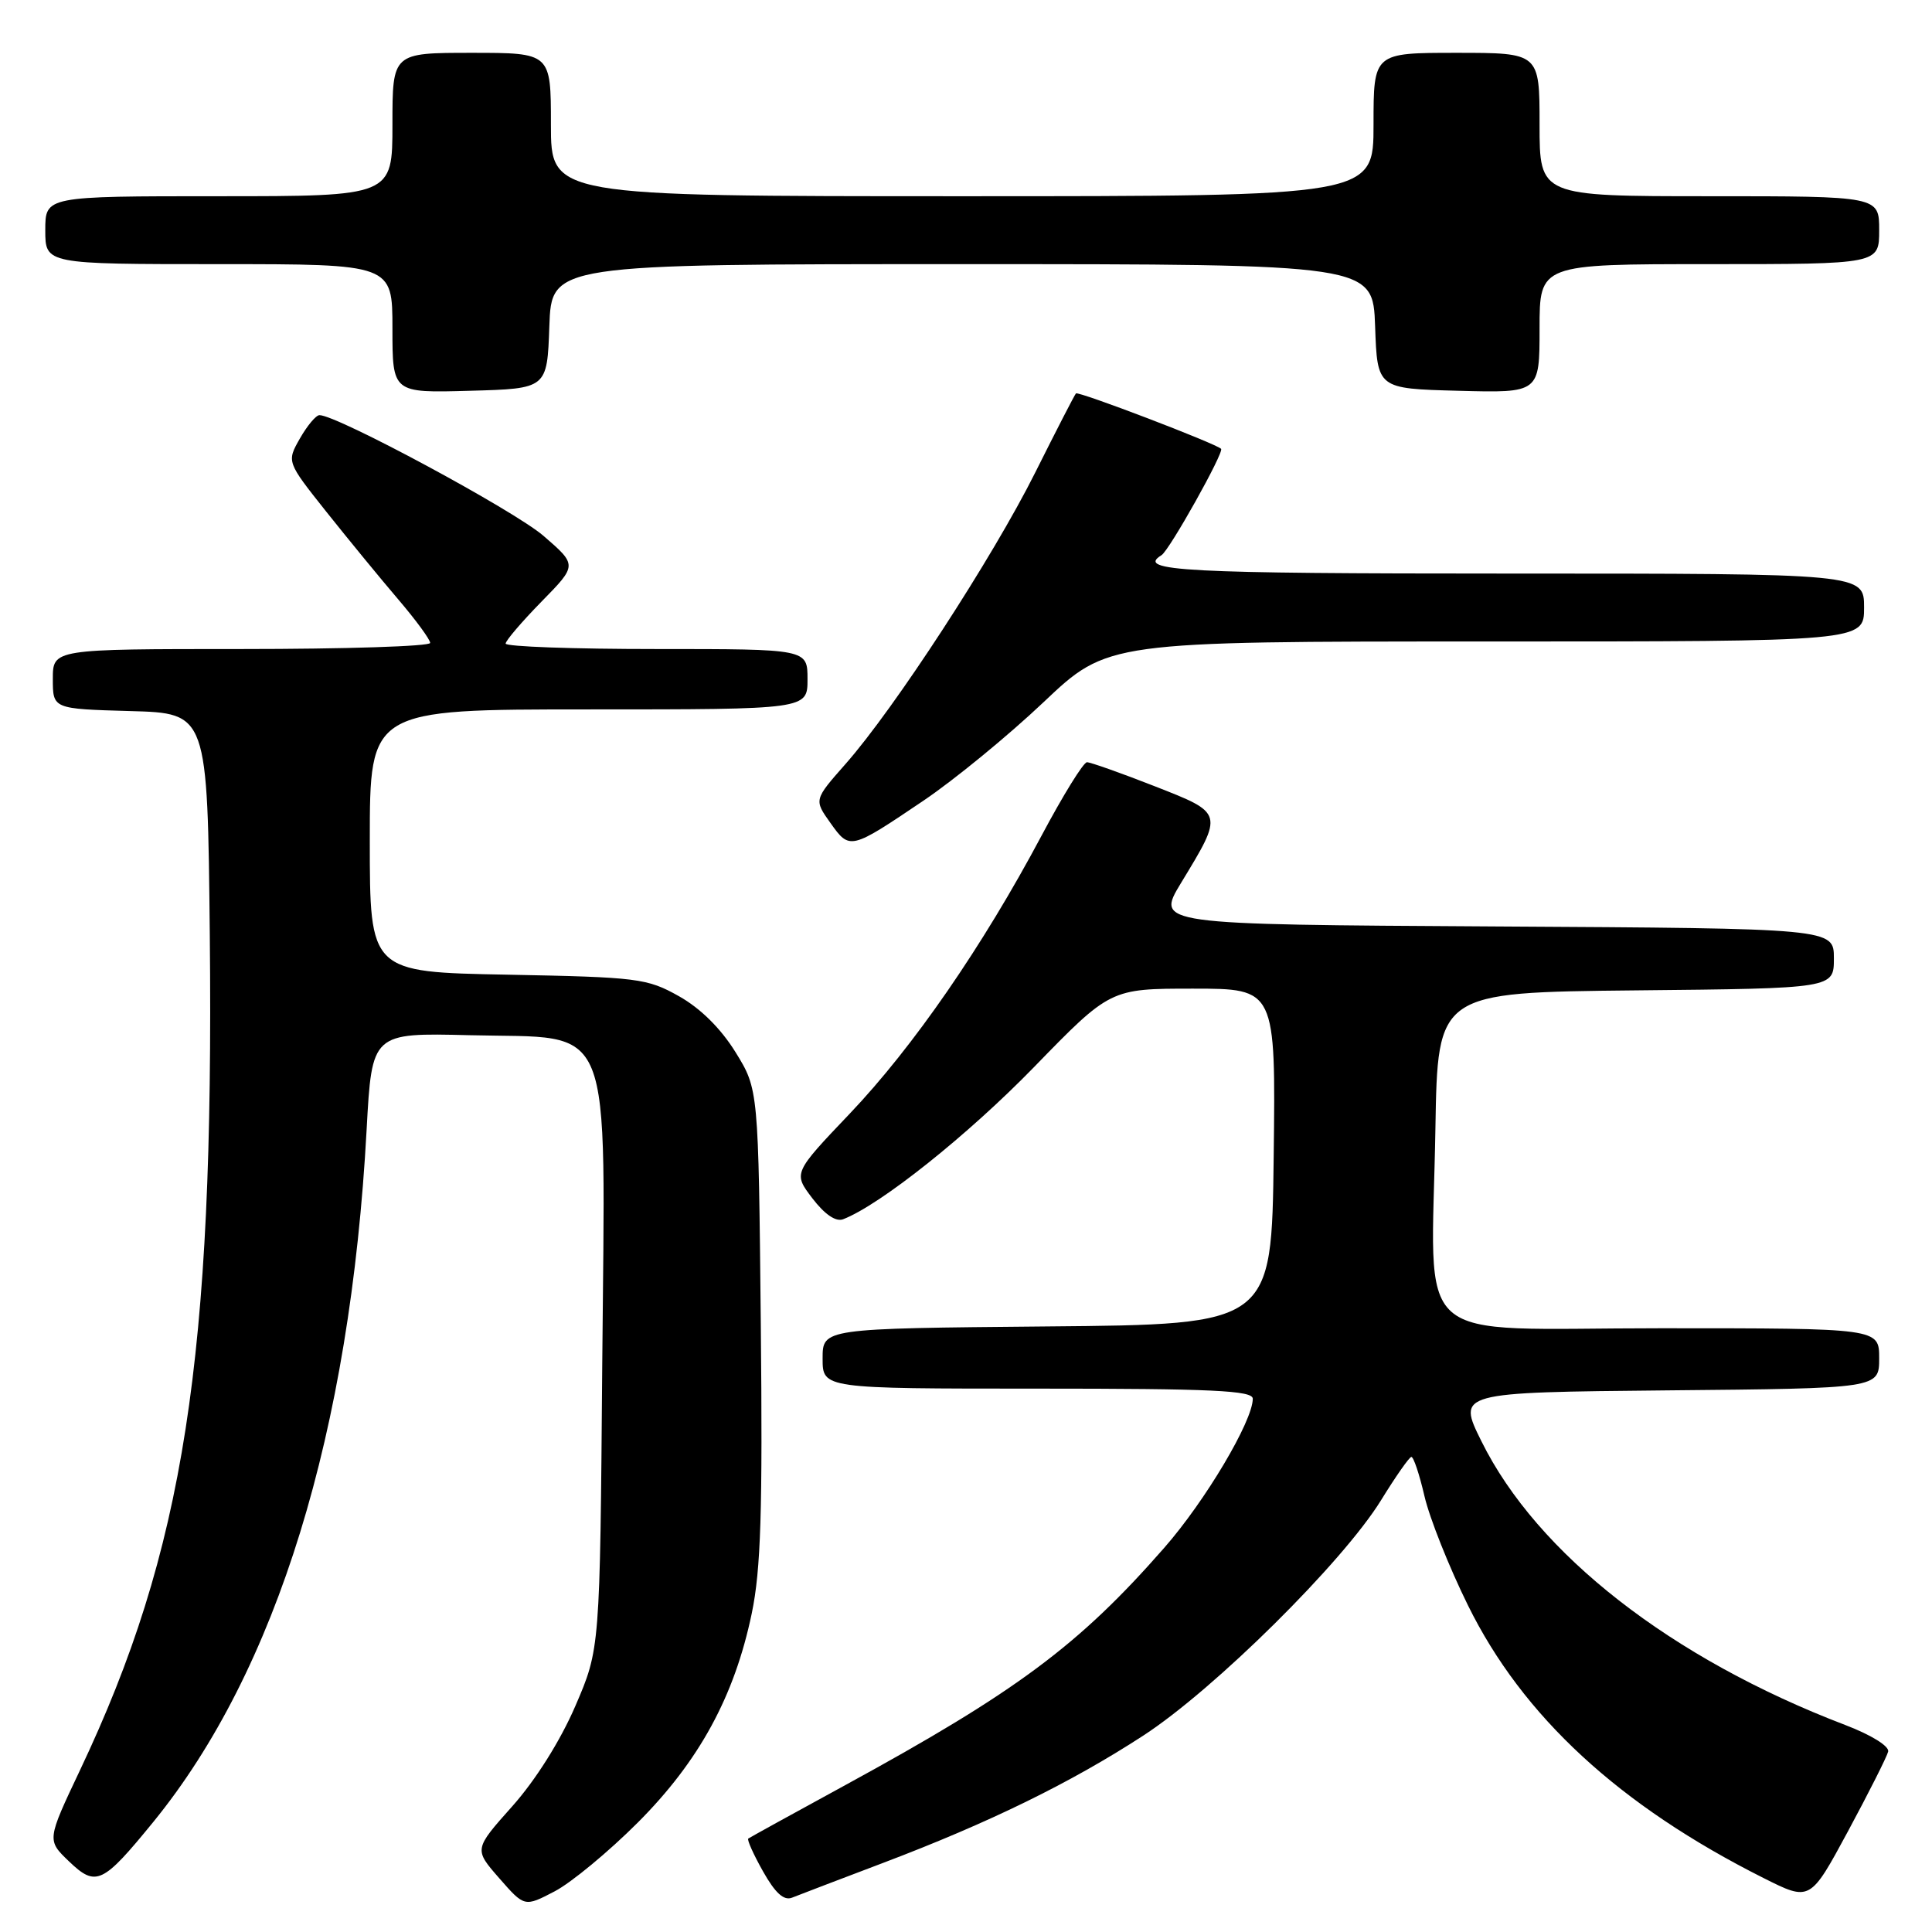 <?xml version="1.0" encoding="UTF-8" standalone="no"?>
<!DOCTYPE svg PUBLIC "-//W3C//DTD SVG 1.1//EN" "http://www.w3.org/Graphics/SVG/1.1/DTD/svg11.dtd" >
<svg xmlns="http://www.w3.org/2000/svg" xmlns:xlink="http://www.w3.org/1999/xlink" version="1.1" viewBox="0 0 256 256">
 <g >
 <path fill="currentColor"
d=" M 84.50 241.51 C 92.64 233.36 97.32 224.78 99.61 213.79 C 100.82 207.98 101.06 200.29 100.81 175.43 C 100.50 144.34 100.50 144.34 97.46 139.42 C 95.51 136.27 92.81 133.60 89.96 132.00 C 85.74 129.63 84.53 129.48 67.25 129.15 C 49.00 128.81 49.00 128.81 49.00 111.40 C 49.00 94.00 49.00 94.00 78.00 94.00 C 107.00 94.00 107.00 94.00 107.00 90.00 C 107.00 86.00 107.00 86.00 87.00 86.00 C 76.00 86.00 67.00 85.68 67.00 85.28 C 67.00 84.89 69.14 82.39 71.75 79.72 C 76.50 74.88 76.50 74.88 72.00 70.99 C 68.10 67.63 44.64 54.99 42.33 55.01 C 41.87 55.01 40.71 56.40 39.74 58.10 C 37.98 61.19 37.98 61.19 43.24 67.81 C 46.13 71.44 50.41 76.66 52.75 79.40 C 55.09 82.14 57.00 84.74 57.00 85.19 C 57.00 85.64 45.75 86.00 32.00 86.00 C 7.00 86.00 7.00 86.00 7.00 89.97 C 7.00 93.93 7.00 93.93 17.25 94.22 C 27.50 94.50 27.50 94.50 27.80 124.00 C 28.36 180.01 24.41 205.41 10.60 234.56 C 6.21 243.83 6.21 243.83 9.14 246.64 C 12.72 250.07 13.59 249.66 20.32 241.41 C 36.68 221.34 46.41 189.76 48.58 149.67 C 49.28 136.85 49.28 136.85 62.23 137.17 C 81.62 137.66 80.18 134.10 79.80 180.87 C 79.50 218.50 79.50 218.50 76.23 226.07 C 74.25 230.66 70.96 235.89 67.88 239.34 C 62.80 245.04 62.80 245.04 66.15 248.87 C 69.50 252.70 69.50 252.70 73.50 250.61 C 75.70 249.46 80.65 245.36 84.50 241.51 Z  M 117.00 246.85 C 131.09 241.51 141.86 236.24 151.50 229.97 C 160.91 223.85 177.95 206.98 183.00 198.78 C 184.93 195.65 186.73 193.07 187.01 193.05 C 187.30 193.02 188.08 195.36 188.75 198.25 C 189.42 201.14 192.01 207.65 194.51 212.71 C 201.76 227.43 214.57 239.25 233.68 248.85 C 239.85 251.95 239.85 251.95 244.87 242.65 C 247.63 237.53 250.02 232.78 250.19 232.10 C 250.37 231.39 247.96 229.89 244.50 228.57 C 221.44 219.76 203.69 205.91 196.30 190.98 C 193.09 184.50 193.09 184.50 221.05 184.23 C 249.00 183.97 249.00 183.97 249.00 179.98 C 249.00 176.00 249.00 176.00 220.06 176.00 C 186.35 176.00 189.71 178.98 190.20 149.50 C 190.50 131.50 190.50 131.50 216.75 131.23 C 243.00 130.97 243.00 130.97 243.00 126.99 C 243.00 123.02 243.00 123.02 198.08 122.76 C 153.16 122.50 153.16 122.50 156.49 117.00 C 162.16 107.66 162.20 107.78 152.95 104.16 C 148.51 102.42 144.49 101.00 144.03 101.00 C 143.56 101.00 140.85 105.39 138.00 110.75 C 130.23 125.36 120.99 138.75 112.60 147.56 C 105.10 155.44 105.10 155.44 107.65 158.79 C 109.28 160.92 110.75 161.92 111.71 161.56 C 116.62 159.67 128.21 150.44 136.99 141.42 C 147.12 131.00 147.12 131.00 158.08 131.00 C 169.04 131.00 169.04 131.00 168.77 153.25 C 168.50 175.50 168.50 175.50 138.75 175.76 C 109.00 176.03 109.00 176.03 109.00 180.01 C 109.00 184.00 109.00 184.00 137.50 184.00 C 160.66 184.00 166.00 184.25 166.00 185.34 C 166.00 188.29 159.72 198.87 154.27 205.09 C 142.97 218.00 134.70 224.15 112.00 236.54 C 105.12 240.29 99.34 243.48 99.15 243.62 C 98.96 243.75 99.83 245.71 101.10 247.96 C 102.72 250.84 103.86 251.88 104.95 251.45 C 105.80 251.11 111.22 249.04 117.00 246.85 Z  M 122.38 106.08 C 126.44 103.34 133.59 97.48 138.27 93.05 C 146.77 85.00 146.77 85.00 196.88 85.00 C 247.00 85.00 247.00 85.00 247.00 80.50 C 247.00 76.00 247.00 76.00 200.00 76.00 C 156.74 76.00 150.49 75.67 153.91 73.56 C 154.96 72.91 162.24 59.90 161.80 59.47 C 161.04 58.74 142.87 51.80 142.57 52.13 C 142.38 52.33 139.95 57.06 137.17 62.62 C 131.56 73.85 118.50 93.92 112.03 101.24 C 107.85 105.98 107.85 105.98 110.04 109.05 C 112.60 112.65 112.66 112.64 122.38 106.08 Z  M 72.79 43.25 C 73.08 35.00 73.08 35.00 127.50 35.00 C 181.92 35.00 181.92 35.00 182.21 43.25 C 182.50 51.50 182.50 51.50 193.25 51.78 C 204.00 52.07 204.00 52.07 204.00 43.53 C 204.00 35.00 204.00 35.00 226.50 35.00 C 249.00 35.00 249.00 35.00 249.00 30.50 C 249.00 26.00 249.00 26.00 226.50 26.00 C 204.00 26.00 204.00 26.00 204.00 16.50 C 204.00 7.00 204.00 7.00 193.00 7.00 C 182.00 7.00 182.00 7.00 182.00 16.50 C 182.00 26.00 182.00 26.00 127.50 26.00 C 73.00 26.00 73.00 26.00 73.00 16.50 C 73.00 7.00 73.00 7.00 62.50 7.00 C 52.00 7.00 52.00 7.00 52.00 16.50 C 52.00 26.00 52.00 26.00 29.00 26.00 C 6.00 26.00 6.00 26.00 6.00 30.50 C 6.00 35.00 6.00 35.00 29.00 35.00 C 52.00 35.00 52.00 35.00 52.00 43.53 C 52.00 52.07 52.00 52.07 62.25 51.78 C 72.50 51.50 72.50 51.50 72.79 43.25 Z "/>
</g>
</svg>